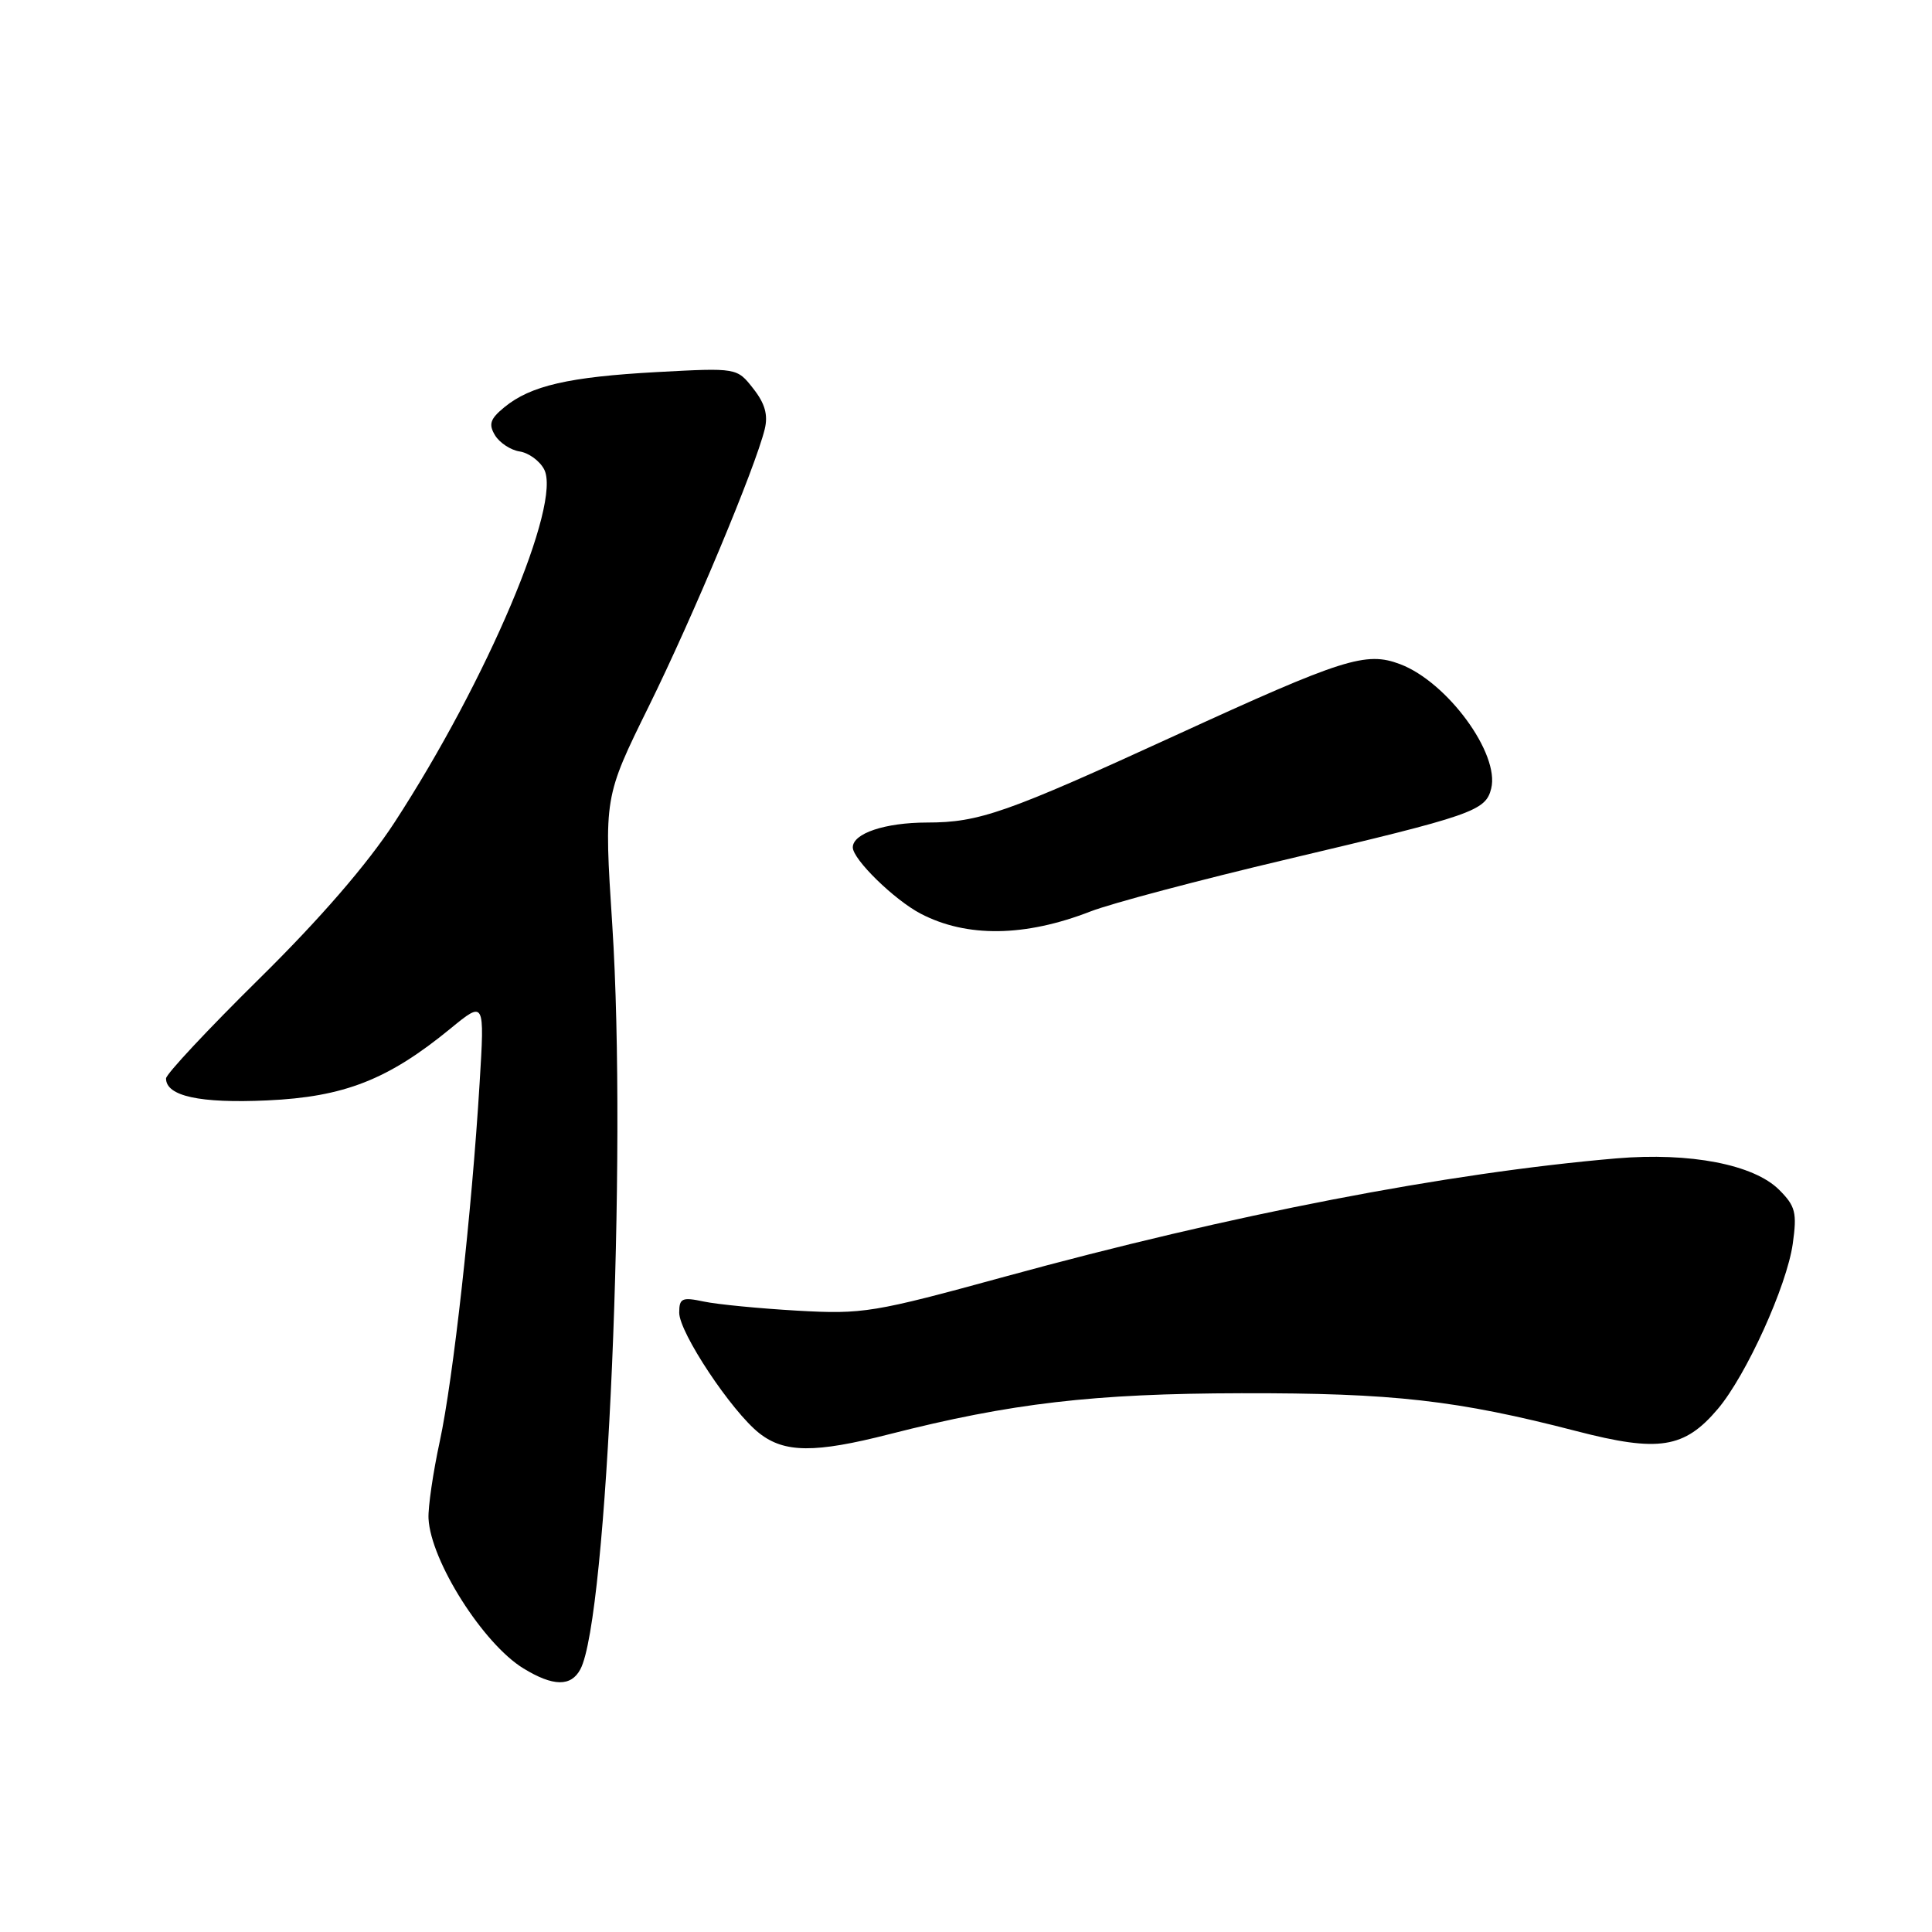 <?xml version="1.0" encoding="UTF-8" standalone="no"?>
<!DOCTYPE svg PUBLIC "-//W3C//DTD SVG 1.1//EN" "http://www.w3.org/Graphics/SVG/1.1/DTD/svg11.dtd" >
<svg xmlns="http://www.w3.org/2000/svg" xmlns:xlink="http://www.w3.org/1999/xlink" version="1.1" viewBox="0 0 256 256">
 <g >
 <path fill="currentColor"
d=" M 76.90 221.19 C 80.48 214.51 83.11 153.12 81.13 122.57 C 80.03 105.64 80.03 105.64 85.98 93.57 C 91.83 81.69 100.06 62.02 101.33 56.87 C 101.79 54.98 101.37 53.47 99.81 51.49 C 97.65 48.73 97.65 48.73 87.07 49.30 C 75.37 49.94 70.32 51.10 66.83 53.96 C 64.94 55.51 64.71 56.22 65.60 57.69 C 66.21 58.68 67.67 59.64 68.85 59.82 C 70.04 60.00 71.49 61.05 72.09 62.17 C 74.49 66.65 64.53 90.16 52.26 109.00 C 48.66 114.52 42.39 121.77 34.36 129.68 C 27.56 136.39 22.00 142.33 22.00 142.90 C 22.00 145.24 26.48 146.22 35.40 145.81 C 45.60 145.35 51.42 143.07 59.69 136.29 C 64.22 132.58 64.22 132.58 63.55 143.54 C 62.51 160.65 60.05 182.76 58.27 191.00 C 57.38 195.12 56.71 199.72 56.78 201.20 C 57.05 206.81 64.03 217.83 69.37 221.08 C 73.30 223.48 75.66 223.51 76.90 221.19 Z  M 117.84 190.04 C 133.95 185.93 144.90 184.65 164.50 184.61 C 184.58 184.57 193.06 185.53 208.89 189.63 C 219.80 192.46 223.19 191.93 227.63 186.68 C 231.39 182.23 236.76 170.40 237.55 164.81 C 238.13 160.68 237.91 159.82 235.75 157.66 C 232.39 154.30 223.94 152.67 214.20 153.49 C 191.73 155.41 163.24 160.92 133.16 169.16 C 115.75 173.93 114.36 174.16 105.66 173.67 C 100.62 173.38 95.04 172.84 93.25 172.46 C 90.37 171.85 90.00 172.02 90.00 173.94 C 90.00 176.58 96.94 187.02 100.61 189.91 C 103.94 192.53 107.98 192.56 117.84 190.04 Z  M 144.50 120.77 C 147.25 119.70 158.95 116.60 170.50 113.87 C 195.17 108.04 196.85 107.46 197.59 104.49 C 198.75 99.88 191.78 90.37 185.51 88.00 C 180.99 86.29 177.98 87.25 155.78 97.43 C 133.32 107.73 129.75 108.99 122.82 108.99 C 117.26 109.00 113.00 110.43 113.00 112.28 C 113.00 113.87 118.50 119.24 122.00 121.07 C 128.10 124.25 135.81 124.15 144.50 120.77 Z "/>
</g>
</svg>